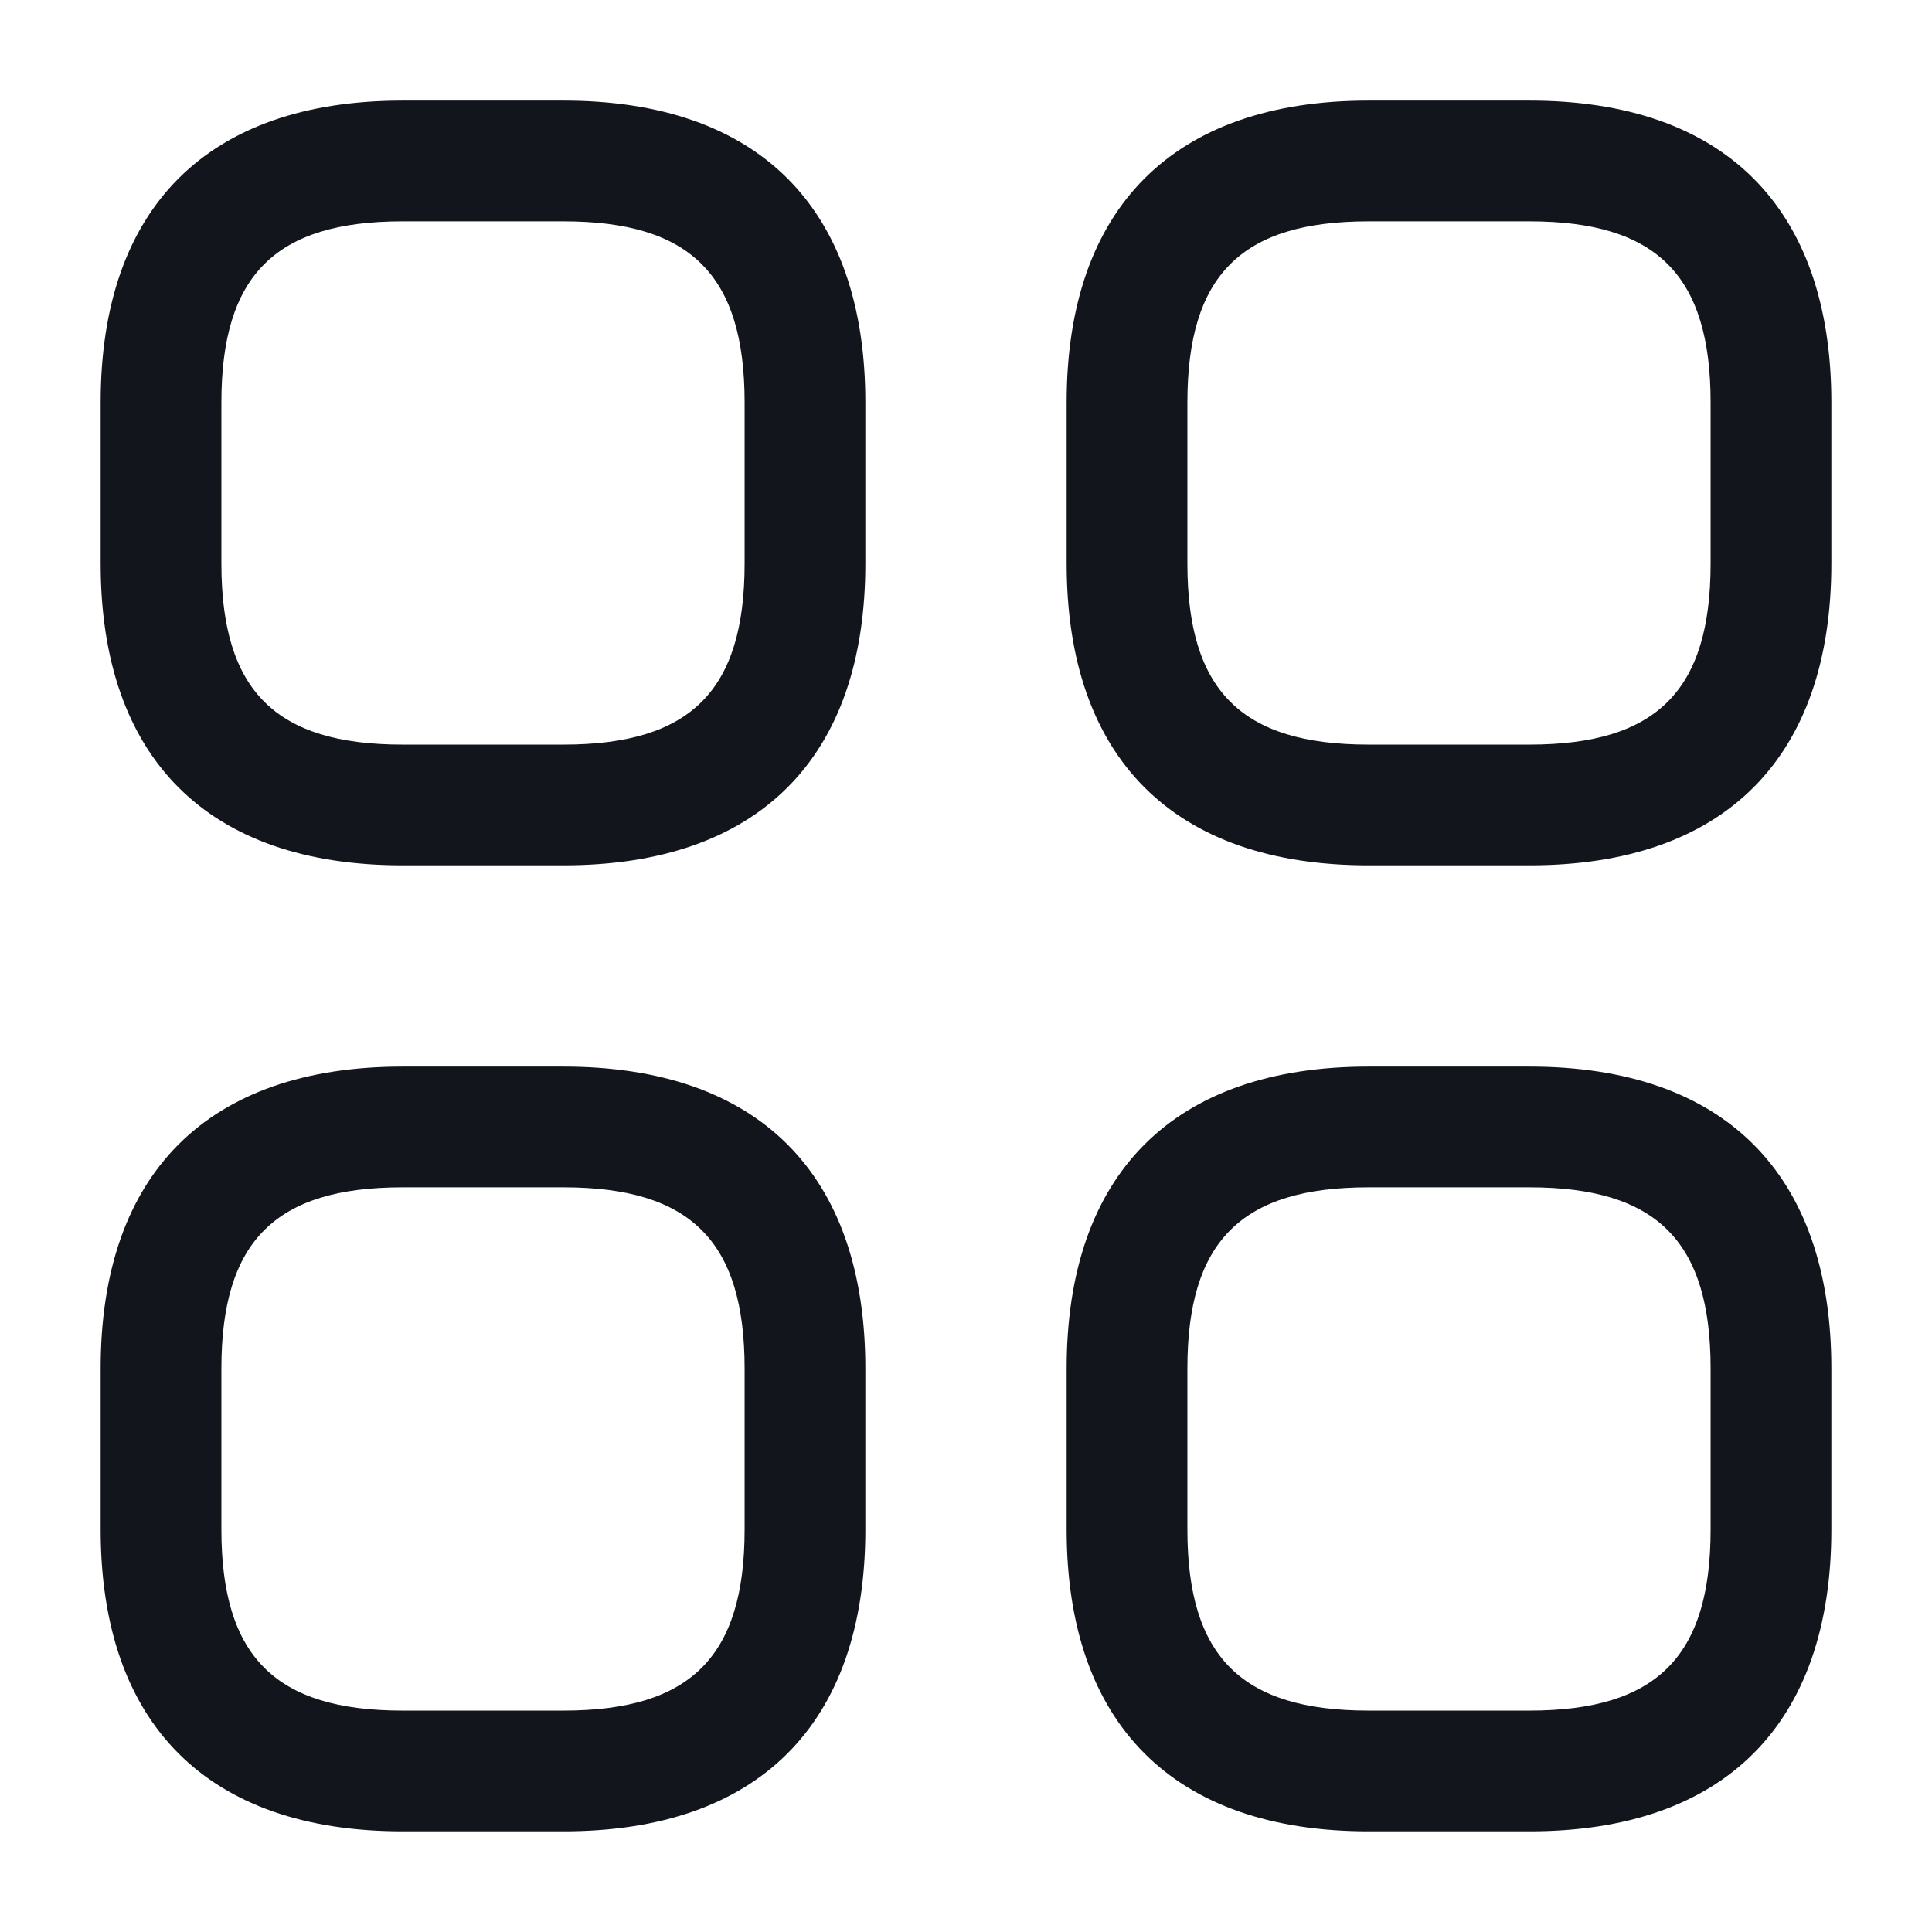 <svg width="32" height="32" viewBox="0 0 32 32" fill="none" xmlns="http://www.w3.org/2000/svg">
<path d="M9.333 14.333H6.667C3.44 14.333 1.667 12.559 1.667 9.333V6.666C1.667 3.439 3.44 1.666 6.667 1.666H9.333C12.56 1.666 14.333 3.439 14.333 6.666V9.333C14.333 12.559 12.56 14.333 9.333 14.333ZM6.667 3.666C4.56 3.666 3.667 4.559 3.667 6.666V9.333C3.667 11.439 4.56 12.333 6.667 12.333H9.333C11.44 12.333 12.333 11.439 12.333 9.333V6.666C12.333 4.559 11.44 3.666 9.333 3.666H6.667Z" fill="#12161C"/>
<path d="M25.333 14.333H22.667C19.44 14.333 17.667 12.559 17.667 9.333V6.666C17.667 3.439 19.44 1.666 22.667 1.666H25.333C28.56 1.666 30.333 3.439 30.333 6.666V9.333C30.333 12.559 28.56 14.333 25.333 14.333ZM22.667 3.666C20.56 3.666 19.667 4.559 19.667 6.666V9.333C19.667 11.439 20.56 12.333 22.667 12.333H25.333C27.44 12.333 28.333 11.439 28.333 9.333V6.666C28.333 4.559 27.44 3.666 25.333 3.666H22.667Z" fill="#12161C"/>
<path d="M25.333 30.333H22.667C19.44 30.333 17.667 28.559 17.667 25.333V22.666C17.667 19.439 19.44 17.666 22.667 17.666H25.333C28.56 17.666 30.333 19.439 30.333 22.666V25.333C30.333 28.559 28.56 30.333 25.333 30.333ZM22.667 19.666C20.56 19.666 19.667 20.559 19.667 22.666V25.333C19.667 27.439 20.56 28.333 22.667 28.333H25.333C27.44 28.333 28.333 27.439 28.333 25.333V22.666C28.333 20.559 27.44 19.666 25.333 19.666H22.667Z" fill="#12161C"/>
<path d="M9.333 30.333H6.667C3.44 30.333 1.667 28.559 1.667 25.333V22.666C1.667 19.439 3.44 17.666 6.667 17.666H9.333C12.56 17.666 14.333 19.439 14.333 22.666V25.333C14.333 28.559 12.56 30.333 9.333 30.333ZM6.667 19.666C4.56 19.666 3.667 20.559 3.667 22.666V25.333C3.667 27.439 4.56 28.333 6.667 28.333H9.333C11.44 28.333 12.333 27.439 12.333 25.333V22.666C12.333 20.559 11.44 19.666 9.333 19.666H6.667Z" fill="#12161C"/>
</svg>
